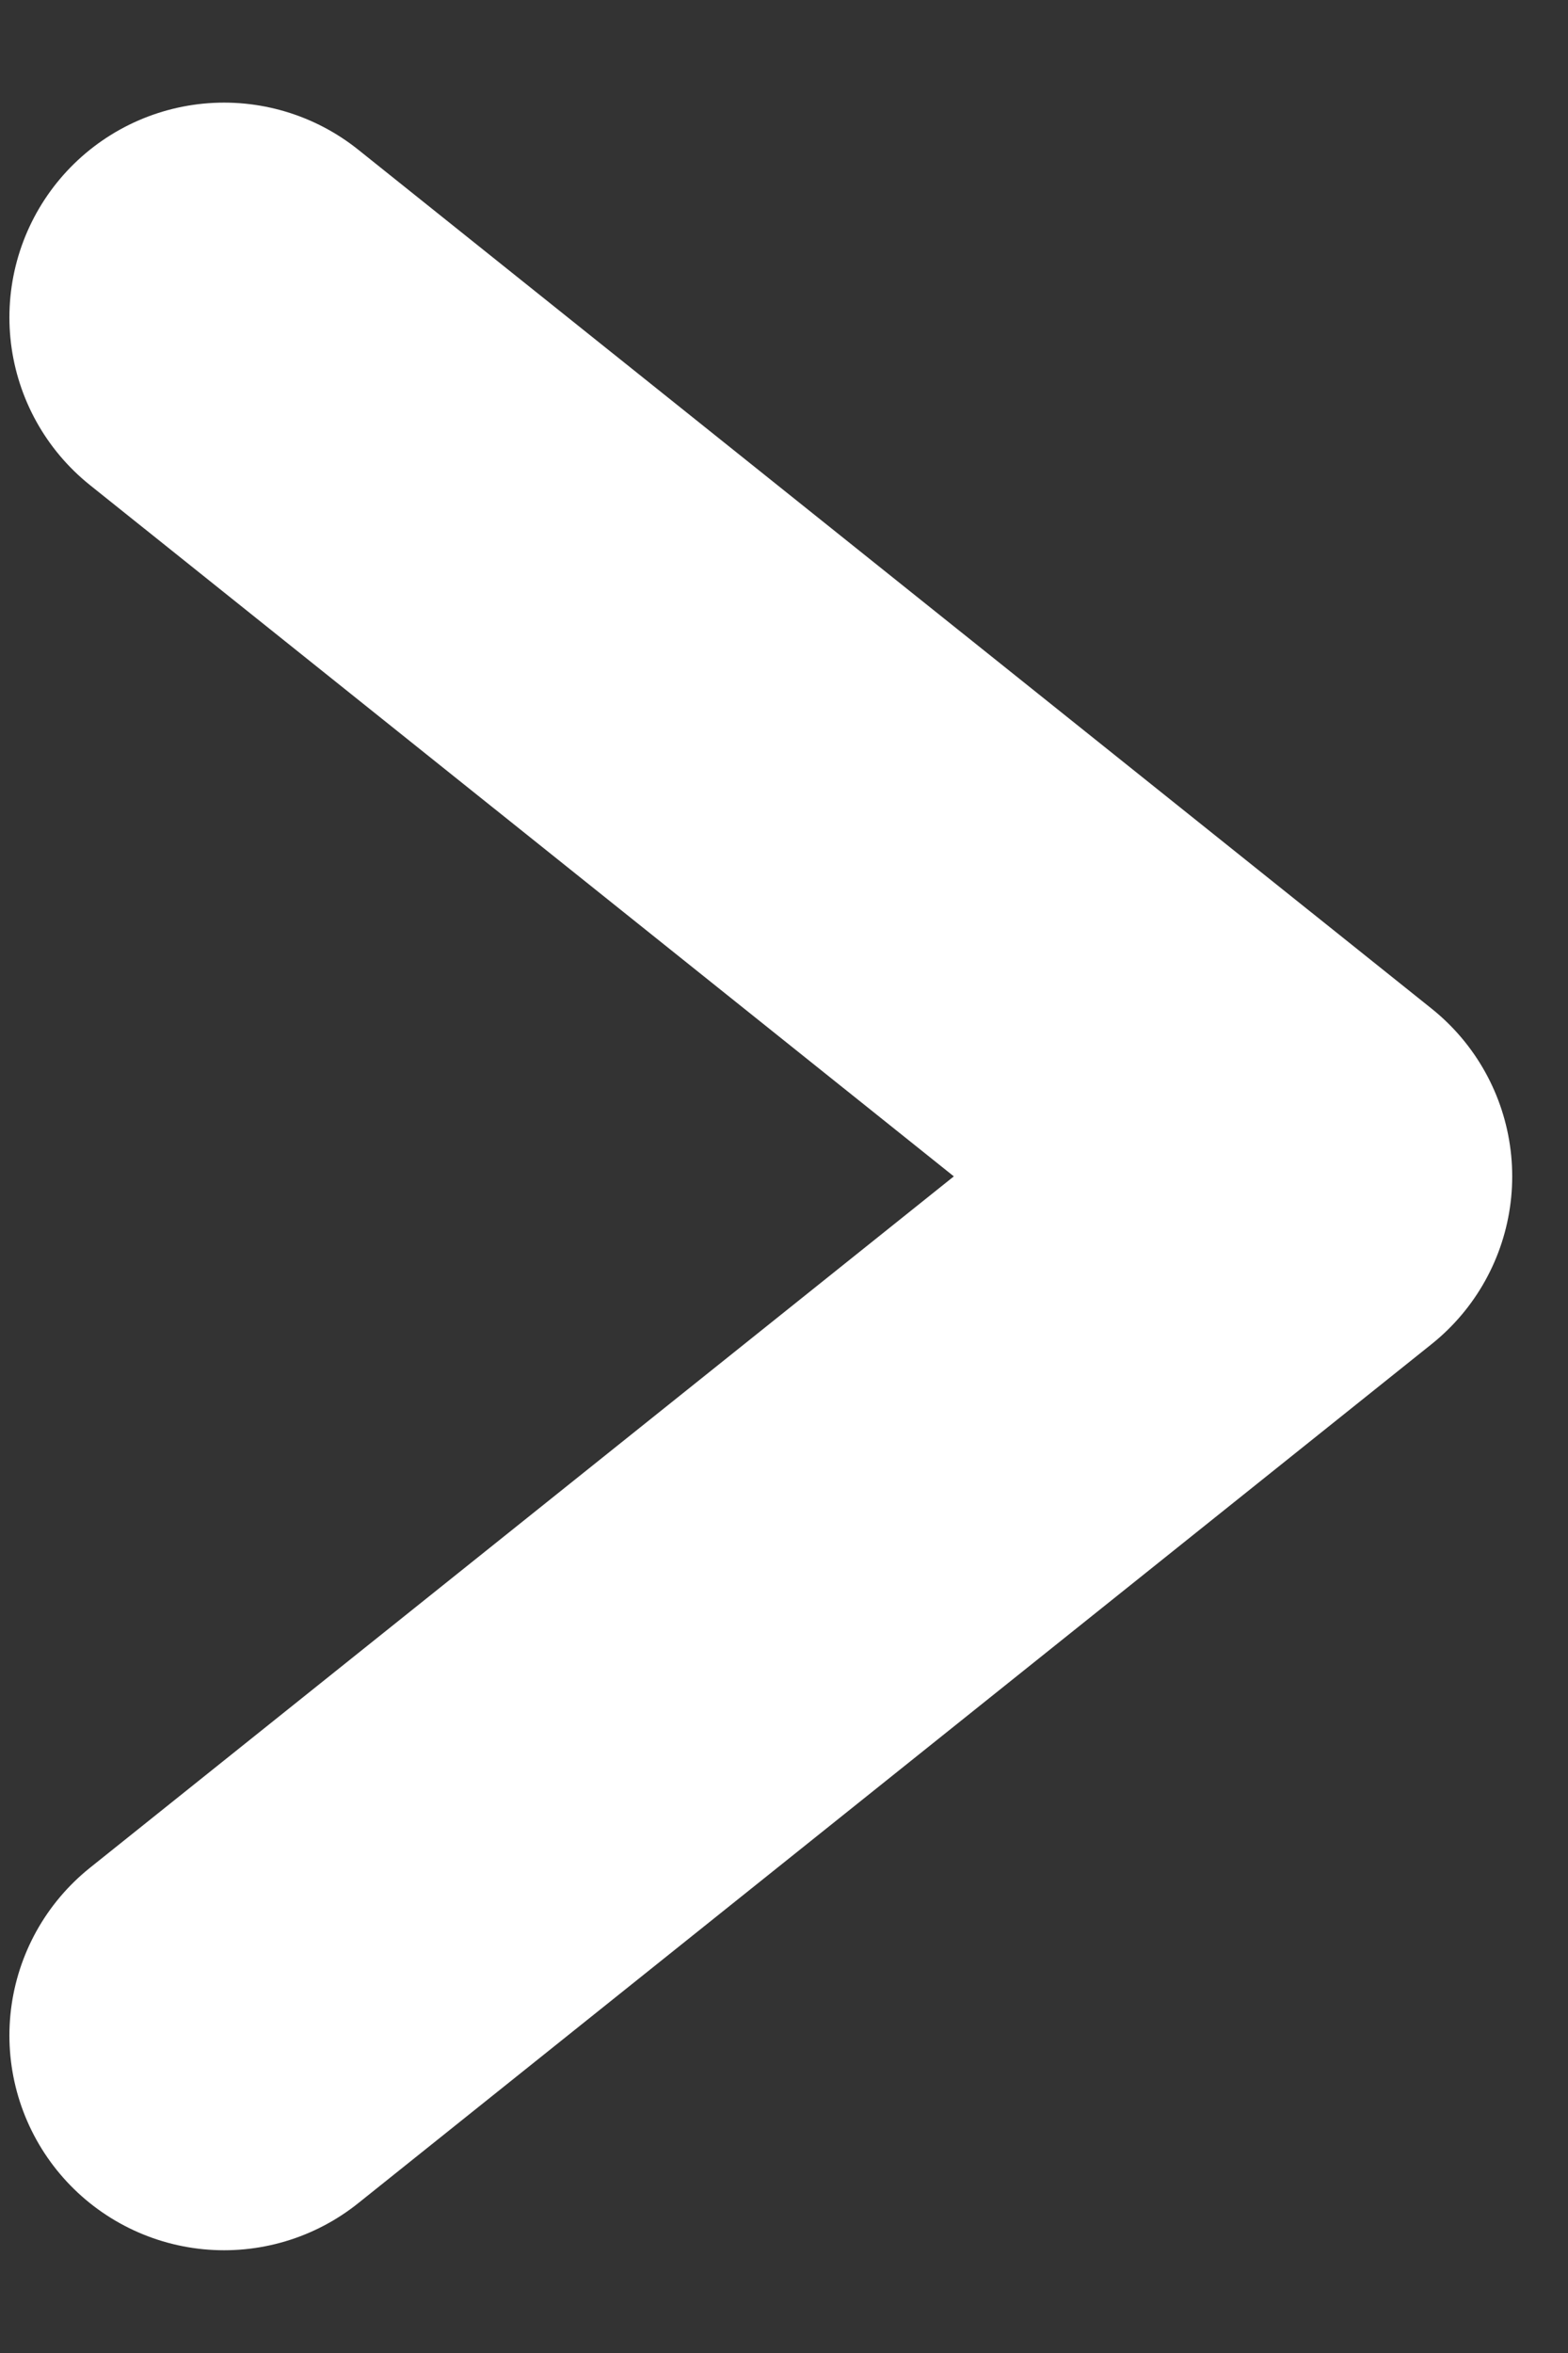 <svg width="12" height="18" viewBox="0 0 12 18" fill="none" xmlns="http://www.w3.org/2000/svg">
<rect x="0" y="0" width="12" height="18" fill="#333333" stroke="none"/>
<path d="M1.715 15.571L9.93 8.999L1.715 2.428" stroke="white" stroke-width="3.286" stroke-linecap="round" stroke-linejoin="round"/>
</svg>
